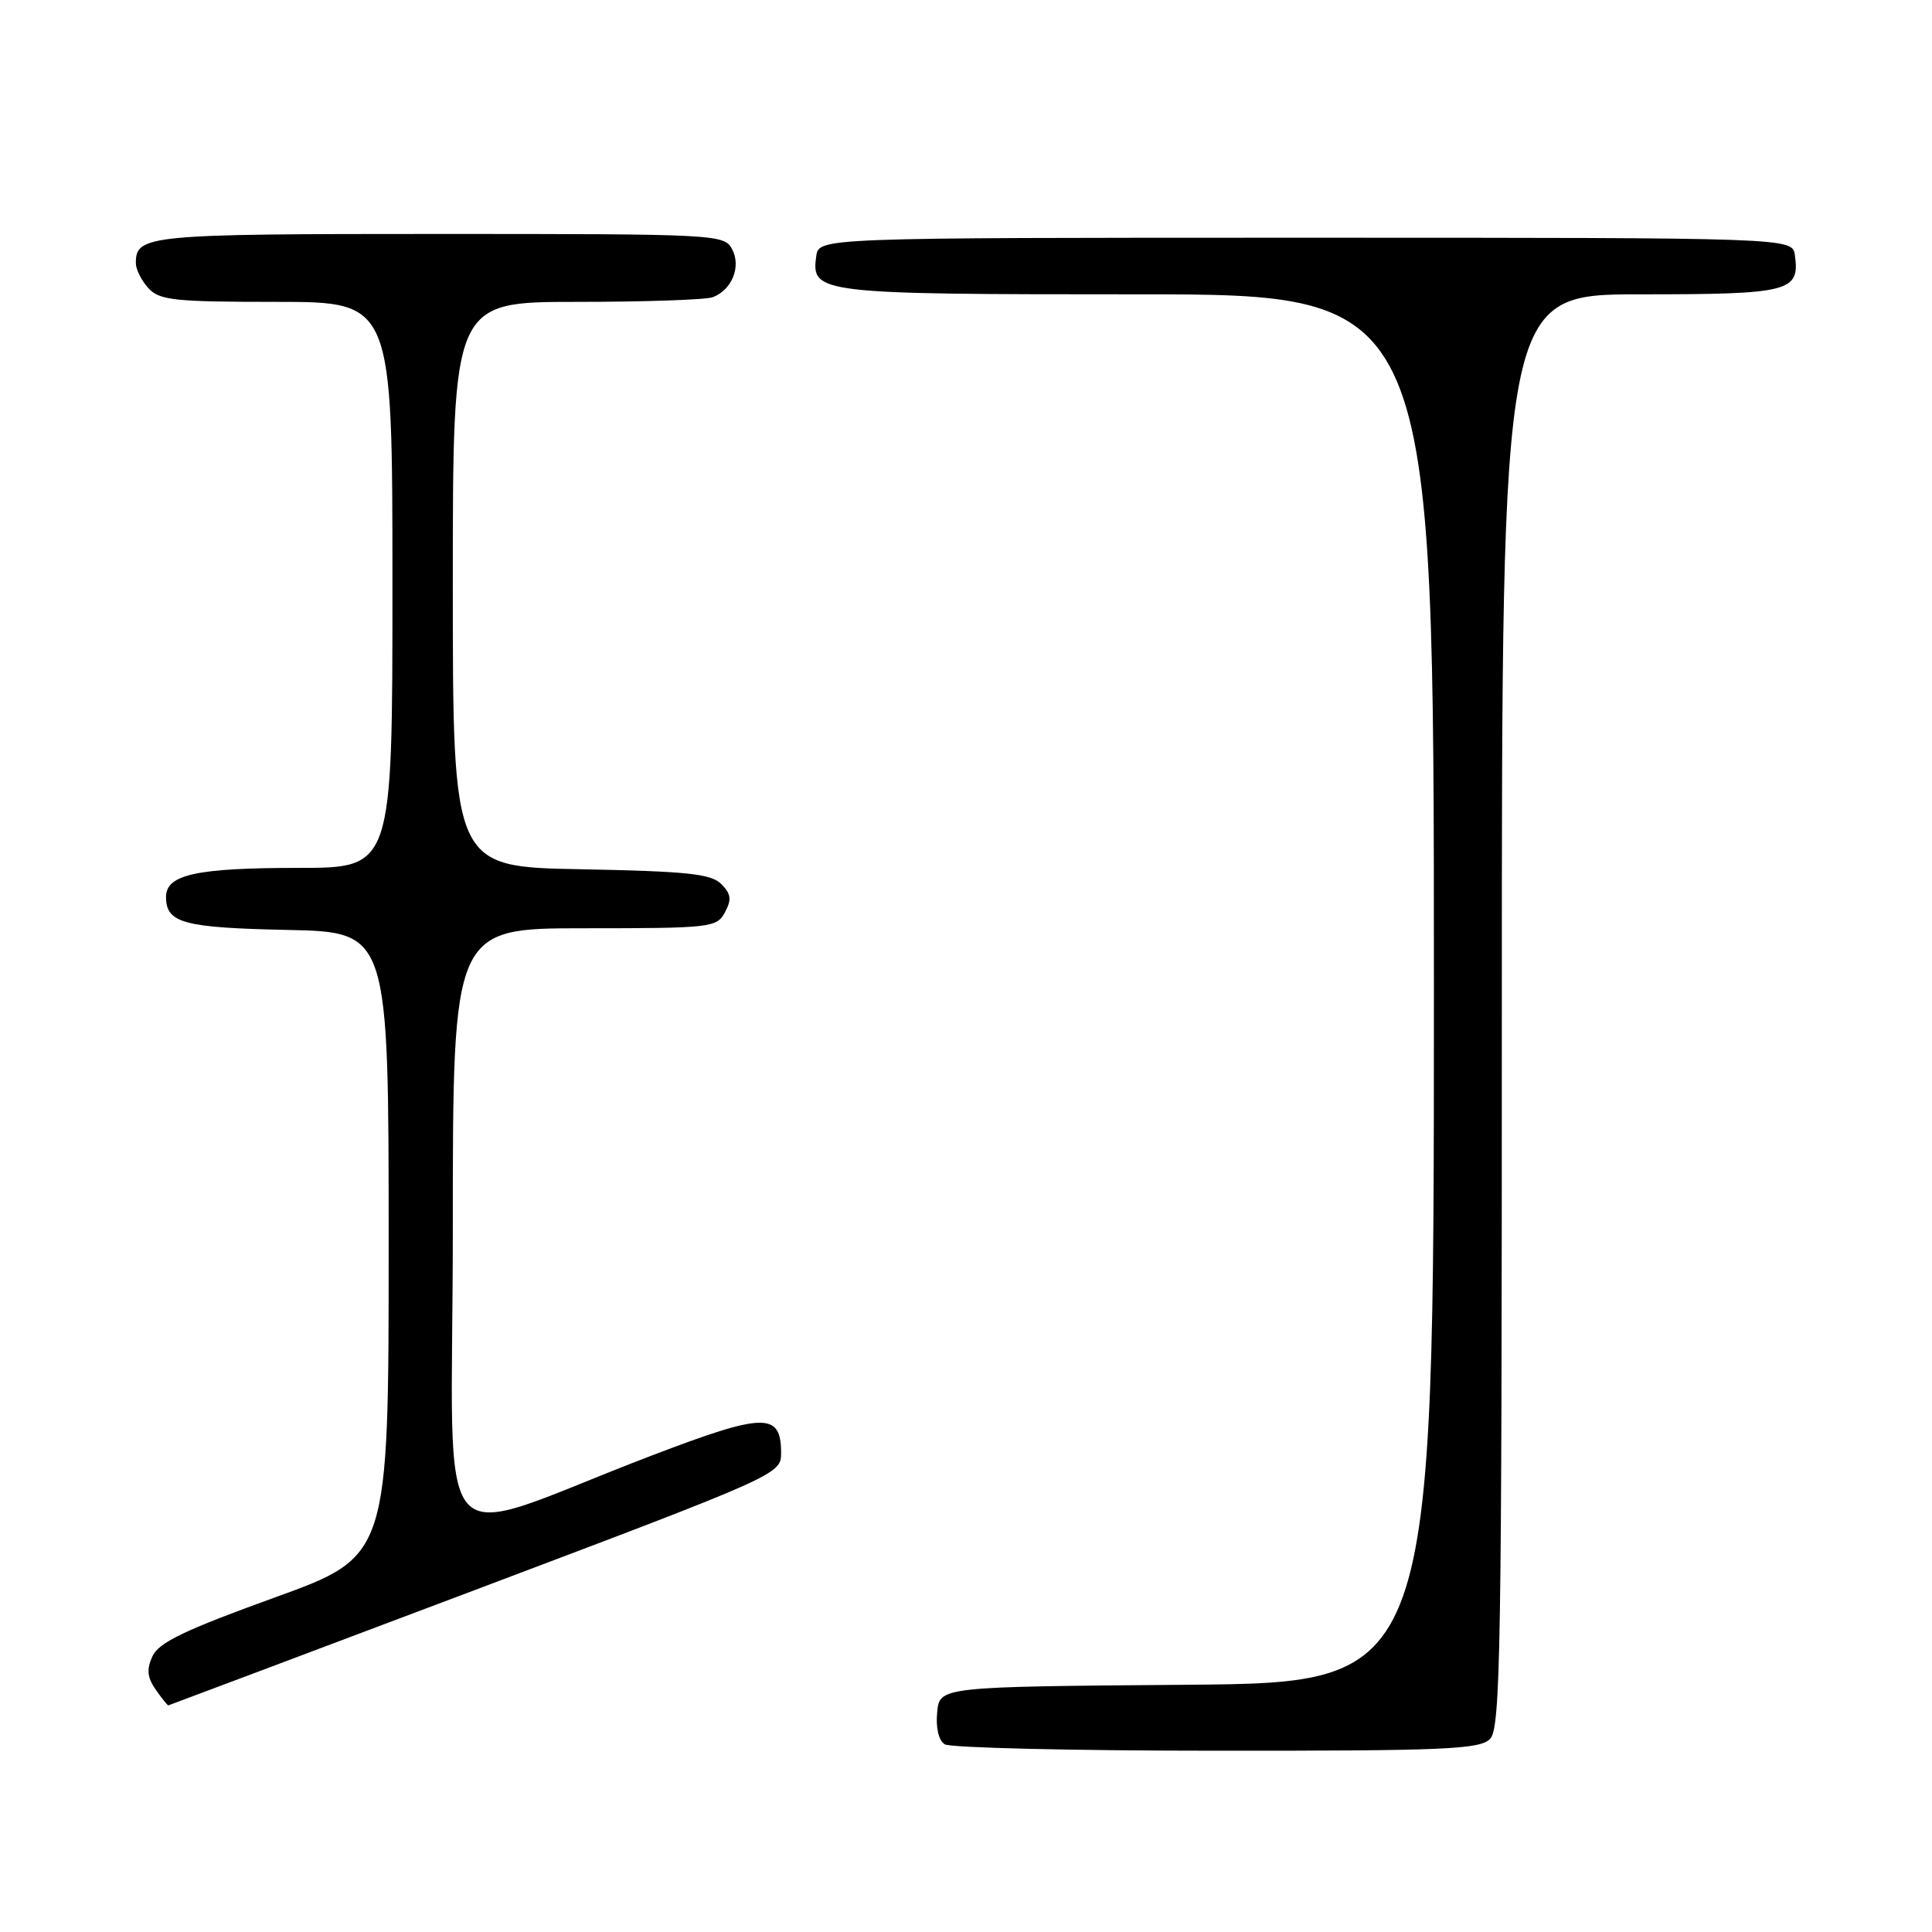 <?xml version="1.0" encoding="UTF-8" standalone="no"?>
<!DOCTYPE svg PUBLIC "-//W3C//DTD SVG 1.1//EN" "http://www.w3.org/Graphics/SVG/1.1/DTD/svg11.dtd" >
<svg xmlns="http://www.w3.org/2000/svg" xmlns:xlink="http://www.w3.org/1999/xlink" version="1.1" viewBox="0 0 256 256">
 <g >
 <path fill="currentColor"
d=" M 197.43 230.43 C 198.84 229.02 199.00 218.89 199.00 133.93 C 199.00 39.00 199.00 39.00 217.38 39.00 C 237.15 39.00 238.51 38.65 237.83 33.81 C 237.50 31.50 237.50 31.50 173.00 31.50 C 108.50 31.50 108.50 31.50 108.16 33.94 C 107.46 38.89 108.35 39.00 150.69 39.00 C 190.00 39.00 190.00 39.00 190.00 130.99 C 190.00 222.97 190.00 222.97 157.25 223.24 C 124.50 223.50 124.50 223.50 124.18 226.90 C 123.98 228.94 124.38 230.62 125.18 231.13 C 125.90 231.59 142.11 231.98 161.18 231.98 C 191.38 232.00 196.06 231.80 197.43 230.43 Z  M 63.00 210.66 C 103.17 195.49 103.50 195.35 103.50 192.54 C 103.50 187.10 101.32 187.15 86.32 192.88 C 56.42 204.30 60.00 208.36 60.00 162.96 C 60.00 123.00 60.00 123.00 77.46 123.00 C 94.23 123.00 94.98 122.91 96.06 120.88 C 96.97 119.19 96.87 118.44 95.56 117.13 C 94.21 115.78 91.04 115.45 76.97 115.18 C 60.00 114.87 60.00 114.87 60.00 77.43 C 60.00 40.00 60.00 40.00 76.42 40.00 C 85.45 40.00 93.56 39.72 94.45 39.38 C 97.00 38.40 98.24 35.31 97.00 33.00 C 95.96 31.05 94.91 31.00 58.16 31.00 C 19.44 31.00 18.00 31.14 18.00 34.87 C 18.00 35.68 18.74 37.17 19.65 38.17 C 21.12 39.79 23.06 40.00 36.65 40.00 C 52.00 40.00 52.00 40.00 52.00 77.50 C 52.00 115.00 52.00 115.00 39.57 115.00 C 26.03 115.00 22.00 115.88 22.00 118.85 C 22.00 122.31 24.30 122.93 38.07 123.22 C 51.50 123.50 51.50 123.50 51.50 164.86 C 51.50 206.22 51.50 206.22 36.37 211.69 C 24.50 215.98 21.02 217.65 20.20 219.46 C 19.40 221.21 19.51 222.28 20.63 223.88 C 21.45 225.05 22.20 225.99 22.31 225.97 C 22.41 225.95 40.73 219.06 63.00 210.66 Z "/>
</g>
</svg>